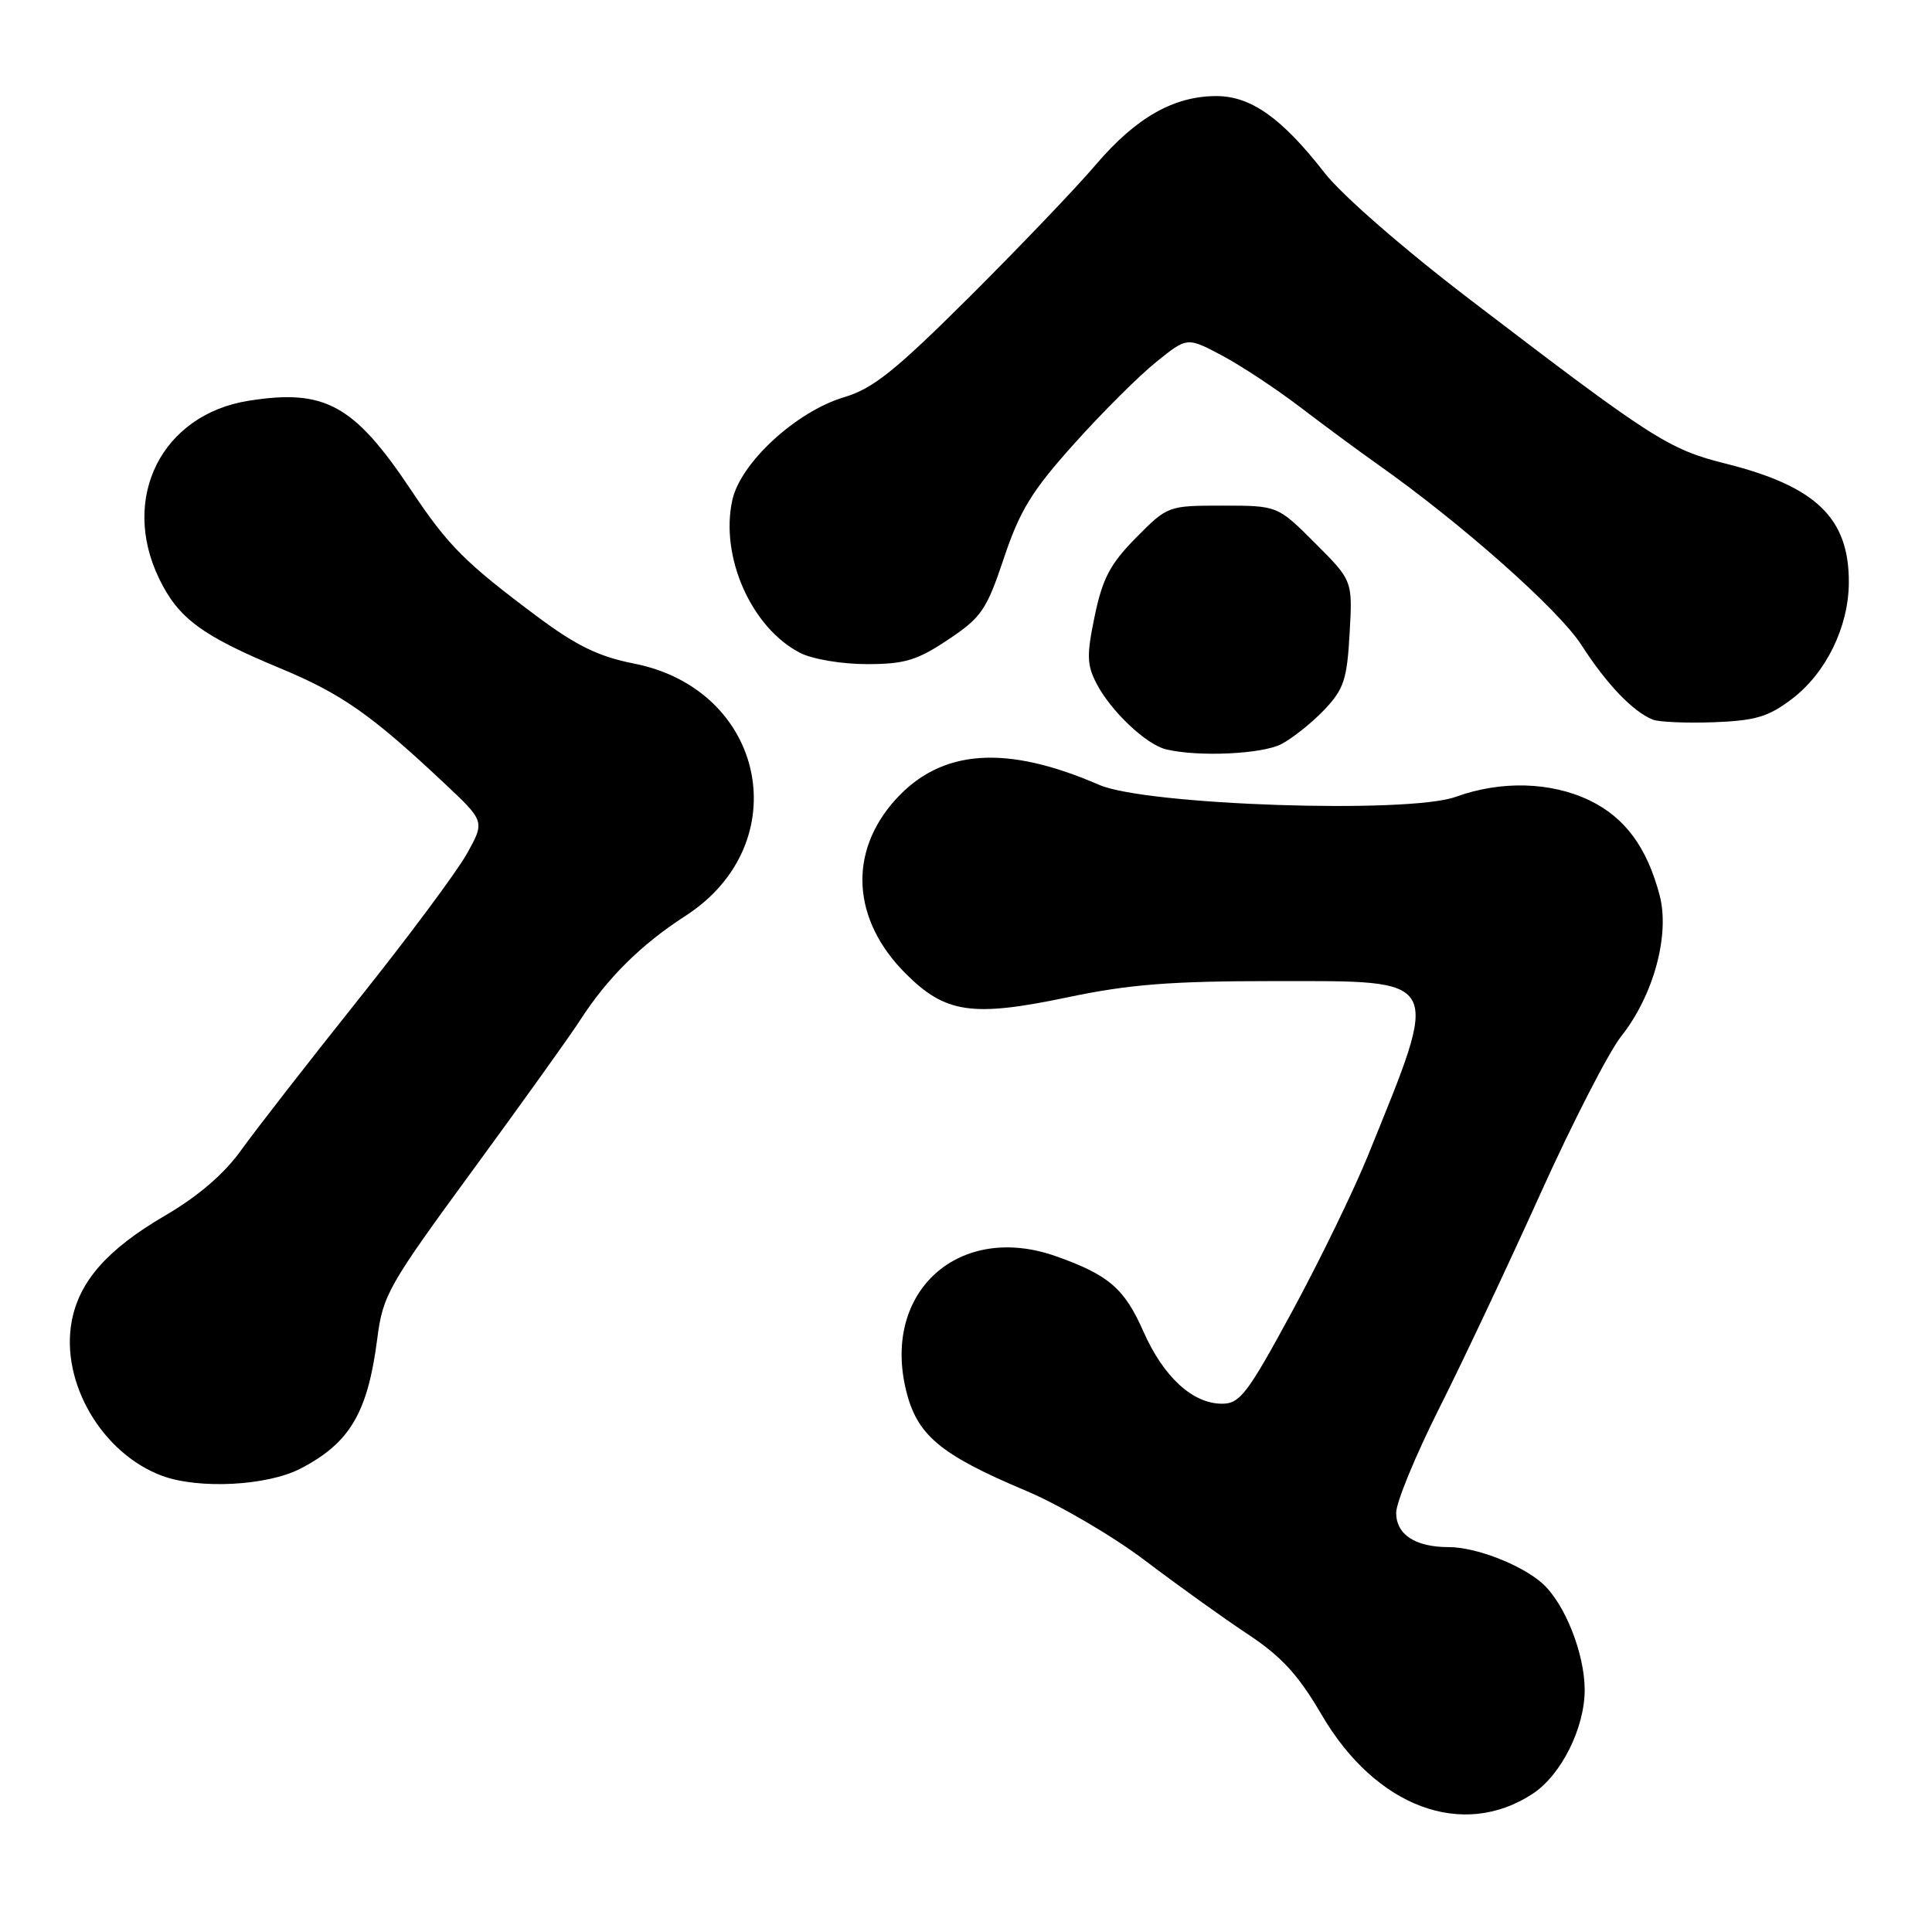 <?xml version="1.0" encoding="UTF-8" standalone="no"?>
<!DOCTYPE svg PUBLIC "-//W3C//DTD SVG 1.1//EN" "http://www.w3.org/Graphics/SVG/1.1/DTD/svg11.dtd" >
<svg xmlns="http://www.w3.org/2000/svg" xmlns:xlink="http://www.w3.org/1999/xlink" version="1.1" viewBox="0 0 256 256">
 <g >
 <path fill="currentColor"
d=" M 203.08 237.69 C 206.88 235.20 210.00 228.93 209.98 223.86 C 209.95 219.02 207.31 212.42 204.35 209.79 C 201.58 207.33 195.56 205.00 191.97 205.00 C 187.53 205.00 185.00 203.34 185.00 200.45 C 185.00 199.08 187.54 192.91 190.64 186.73 C 193.75 180.56 199.78 167.77 204.05 158.31 C 208.31 148.86 213.16 139.41 214.82 137.31 C 219.12 131.88 221.30 123.84 219.90 118.59 C 218.22 112.26 215.32 108.33 210.65 106.07 C 205.52 103.59 198.88 103.41 192.88 105.59 C 186.60 107.86 151.86 106.70 145.65 104.00 C 133.29 98.63 124.72 99.25 118.66 105.95 C 112.36 112.92 112.88 121.88 120.00 129.00 C 125.28 134.28 128.82 134.80 141.50 132.14 C 149.63 130.43 155.17 130.00 168.81 130.00 C 191.38 130.00 190.95 129.21 181.31 153.00 C 179.42 157.68 174.88 167.01 171.23 173.75 C 165.30 184.68 164.30 186.00 161.93 186.00 C 158.03 186.00 154.18 182.46 151.52 176.46 C 149.00 170.74 146.93 168.95 139.98 166.48 C 127.18 161.91 116.89 171.03 120.04 184.15 C 121.48 190.16 124.52 192.72 135.96 197.54 C 140.42 199.42 147.54 203.60 151.78 206.82 C 156.03 210.04 162.12 214.41 165.31 216.52 C 169.81 219.50 172.03 221.92 175.12 227.21 C 182.28 239.46 193.79 243.77 203.08 237.69 Z  M 39.81 194.60 C 46.36 191.21 48.73 187.20 49.99 177.38 C 50.73 171.60 51.44 170.35 62.64 155.06 C 69.16 146.15 75.57 137.21 76.87 135.18 C 80.47 129.59 84.94 125.16 90.81 121.37 C 105.67 111.79 101.50 91.36 83.98 87.92 C 79.35 87.01 76.37 85.56 71.22 81.72 C 61.65 74.58 59.39 72.32 54.51 65.00 C 46.92 53.62 43.07 51.50 32.96 53.10 C 21.45 54.92 15.89 65.95 21.09 76.68 C 23.63 81.93 26.75 84.24 37.15 88.56 C 45.27 91.94 49.19 94.68 58.88 103.79 C 64.26 108.84 64.26 108.84 61.84 113.17 C 60.50 115.55 54.03 124.25 47.44 132.50 C 40.86 140.75 33.91 149.68 32.00 152.34 C 29.69 155.57 26.28 158.50 21.79 161.12 C 14.23 165.54 10.48 169.79 9.50 175.09 C 8.00 183.19 13.53 192.62 21.50 195.56 C 26.37 197.35 35.40 196.88 39.81 194.60 Z  M 169.80 98.59 C 171.28 97.81 173.84 95.77 175.47 94.06 C 178.06 91.33 178.49 90.05 178.83 83.94 C 179.23 76.94 179.23 76.94 174.26 71.97 C 169.29 67.00 169.29 67.00 162.01 67.00 C 154.78 67.00 154.71 67.02 150.53 71.25 C 147.12 74.70 146.09 76.65 145.06 81.60 C 143.97 86.82 144.01 88.11 145.31 90.60 C 147.21 94.25 151.88 98.66 154.50 99.29 C 158.78 100.32 167.23 99.93 169.80 98.59 Z  M 237.47 92.59 C 241.97 89.16 244.95 83.06 244.98 77.20 C 245.02 68.66 240.66 64.44 228.65 61.43 C 221.08 59.53 218.96 58.17 194.87 39.76 C 185.97 32.97 177.82 25.86 175.50 22.89 C 169.86 15.64 165.75 12.73 161.17 12.73 C 155.54 12.73 150.53 15.58 145.23 21.79 C 142.63 24.85 135.10 32.72 128.50 39.30 C 118.63 49.13 115.67 51.50 111.83 52.64 C 105.51 54.52 98.13 61.31 97.04 66.25 C 95.38 73.74 99.55 83.17 106.00 86.50 C 107.62 87.34 111.52 88.00 114.84 88.00 C 119.87 88.00 121.51 87.51 125.64 84.75 C 130.06 81.80 130.73 80.81 133.04 73.90 C 135.15 67.61 136.75 65.01 142.36 58.77 C 146.08 54.62 150.97 49.75 153.22 47.95 C 157.30 44.66 157.30 44.66 161.87 47.08 C 164.39 48.41 169.10 51.52 172.35 54.00 C 175.60 56.48 180.17 59.85 182.51 61.50 C 193.58 69.30 206.52 80.77 209.53 85.44 C 212.87 90.64 216.36 94.29 219.00 95.35 C 219.82 95.68 223.47 95.83 227.11 95.70 C 232.62 95.49 234.34 94.98 237.47 92.59 Z "/>
</g>
</svg>